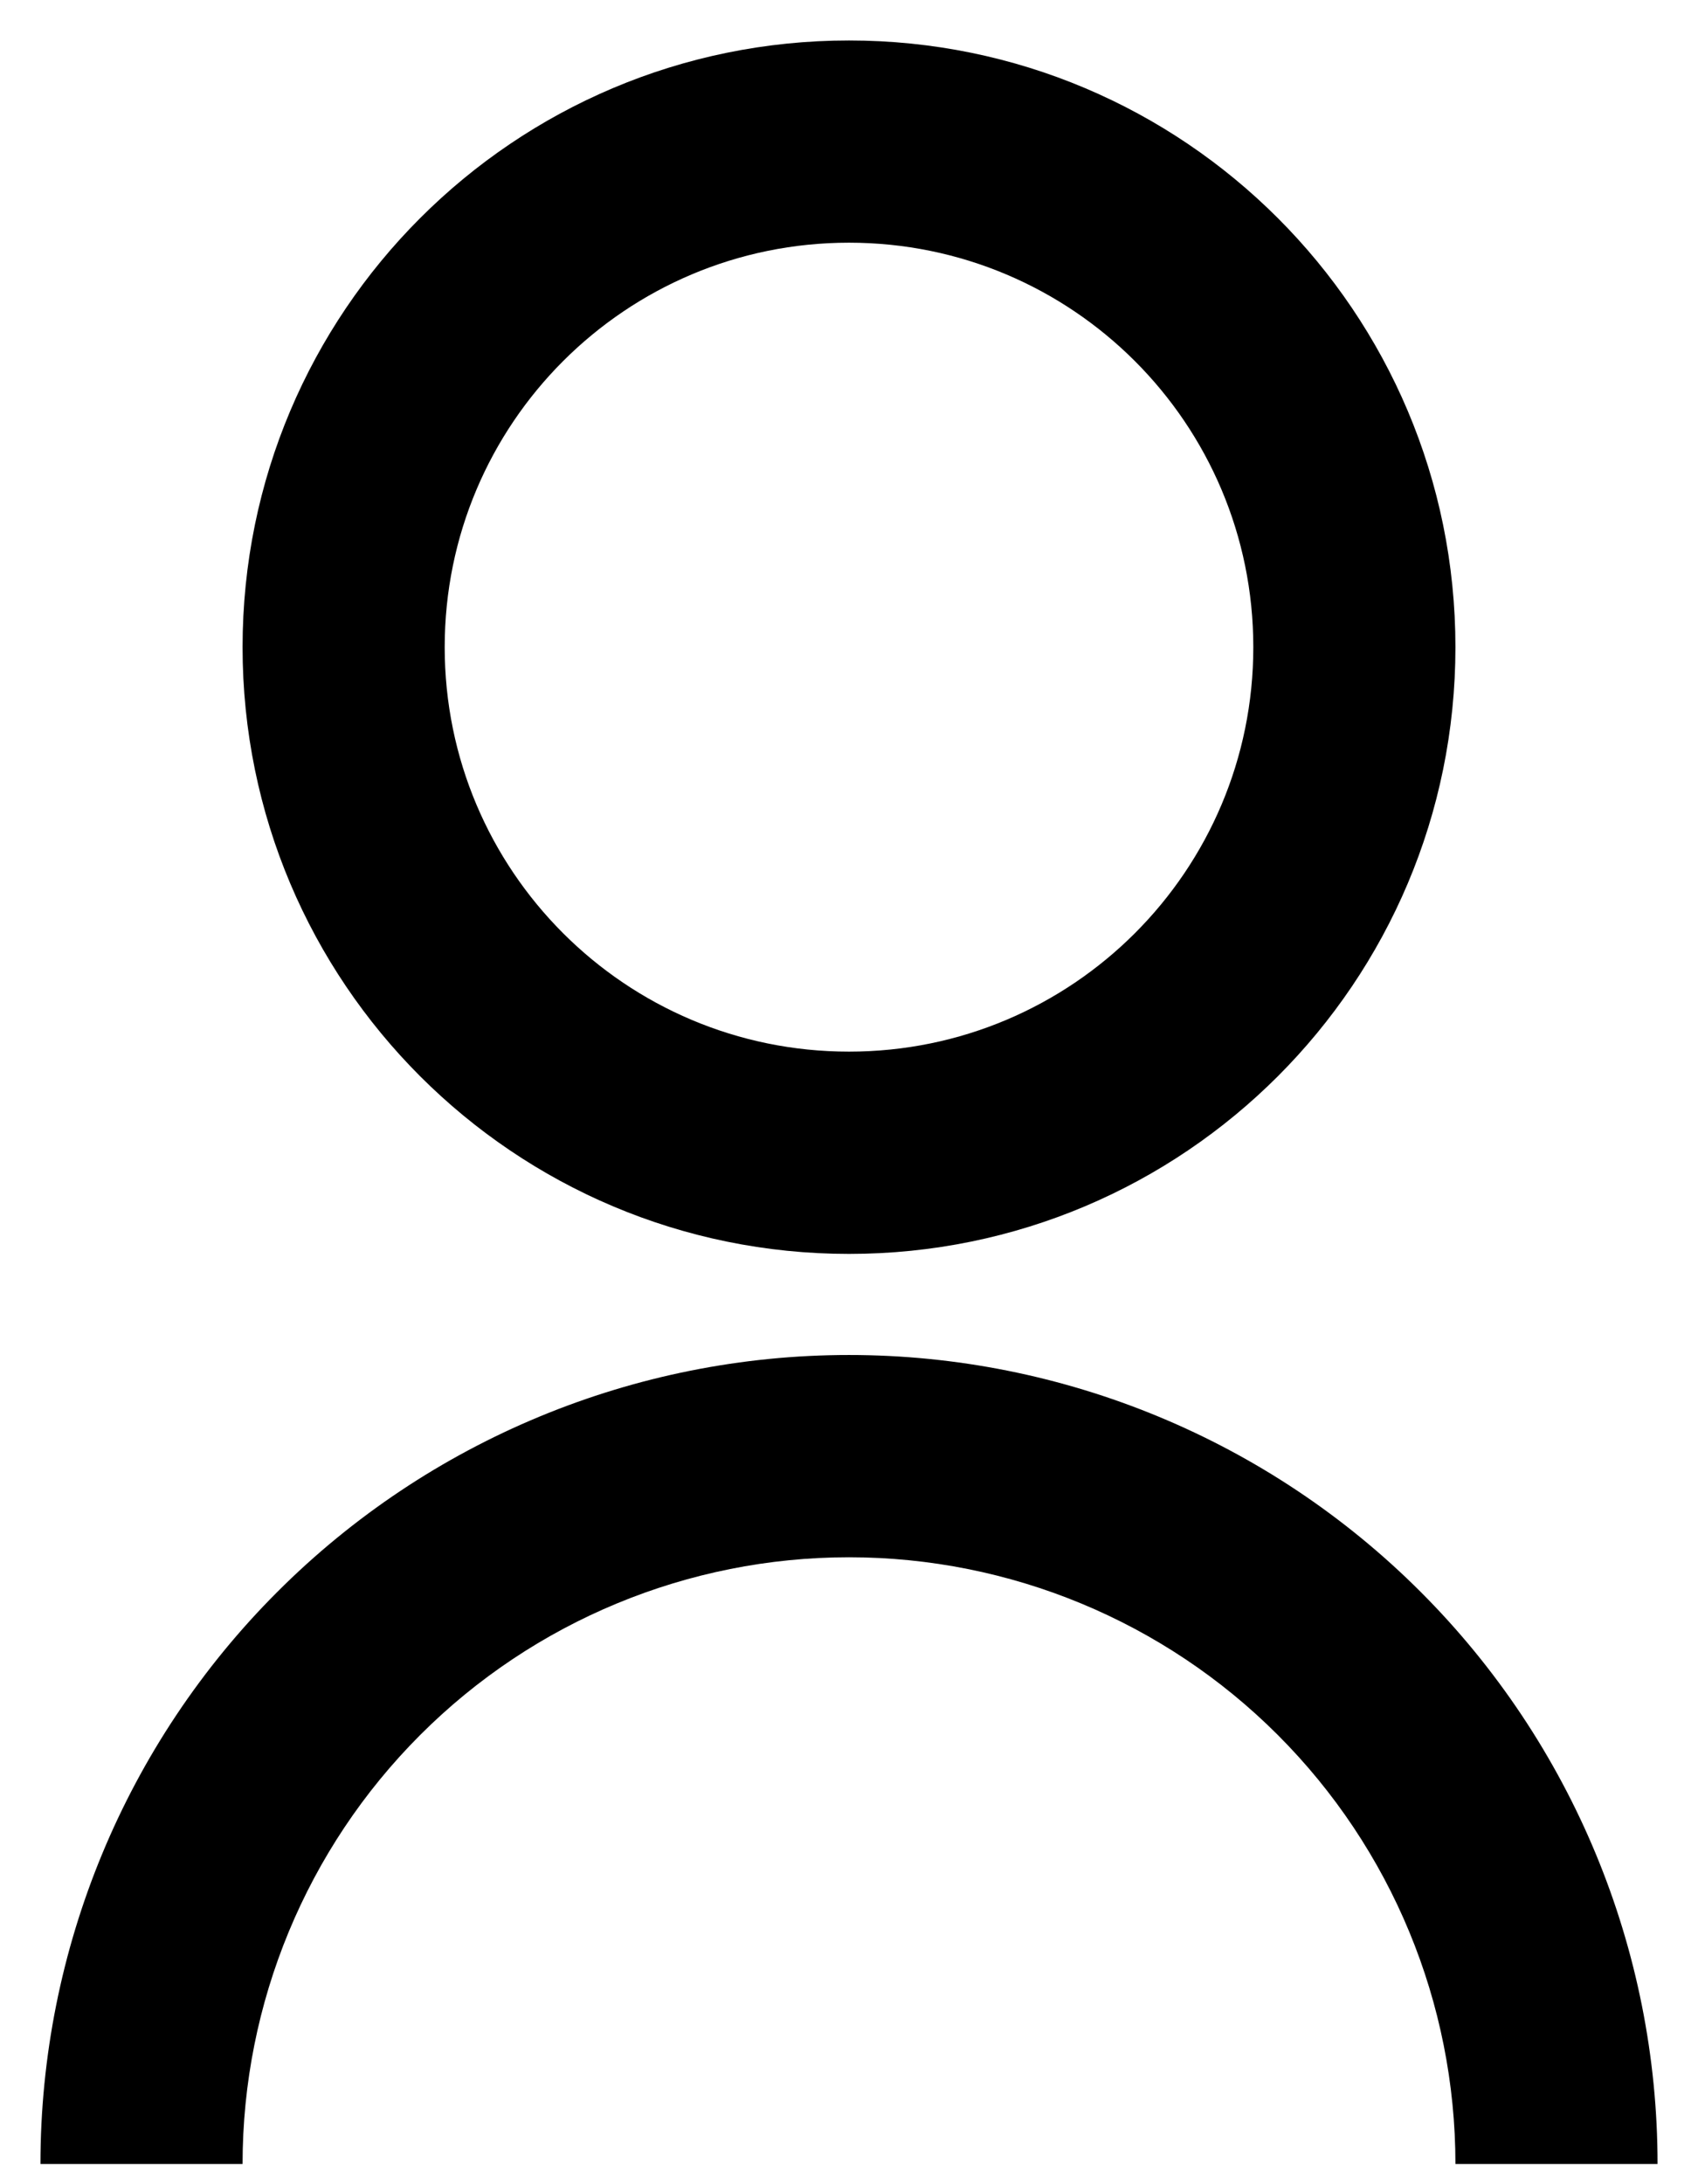 <svg width="28" height="36" viewBox="0 0 28 36" fill="none" xmlns="http://www.w3.org/2000/svg">
<path d="M0.667 35.667C0.667 32.13 2.071 28.739 4.572 26.239C7.072 23.738 10.464 22.333 14 22.333C17.536 22.333 20.928 23.738 23.428 26.239C25.928 28.739 27.333 32.13 27.333 35.667H24C24 33.014 22.946 30.471 21.071 28.596C19.196 26.72 16.652 25.667 14 25.667C11.348 25.667 8.804 26.72 6.929 28.596C5.054 30.471 4 33.014 4 35.667H0.667ZM14 20.667C8.475 20.667 4 16.192 4 10.667C4 5.142 8.475 0.667 14 0.667C19.525 0.667 24 5.142 24 10.667C24 16.192 19.525 20.667 14 20.667ZM14 17.333C17.683 17.333 20.667 14.35 20.667 10.667C20.667 6.983 17.683 4 14 4C10.317 4 7.333 6.983 7.333 10.667C7.333 14.35 10.317 17.333 14 17.333Z" fill="black"/>
</svg>
